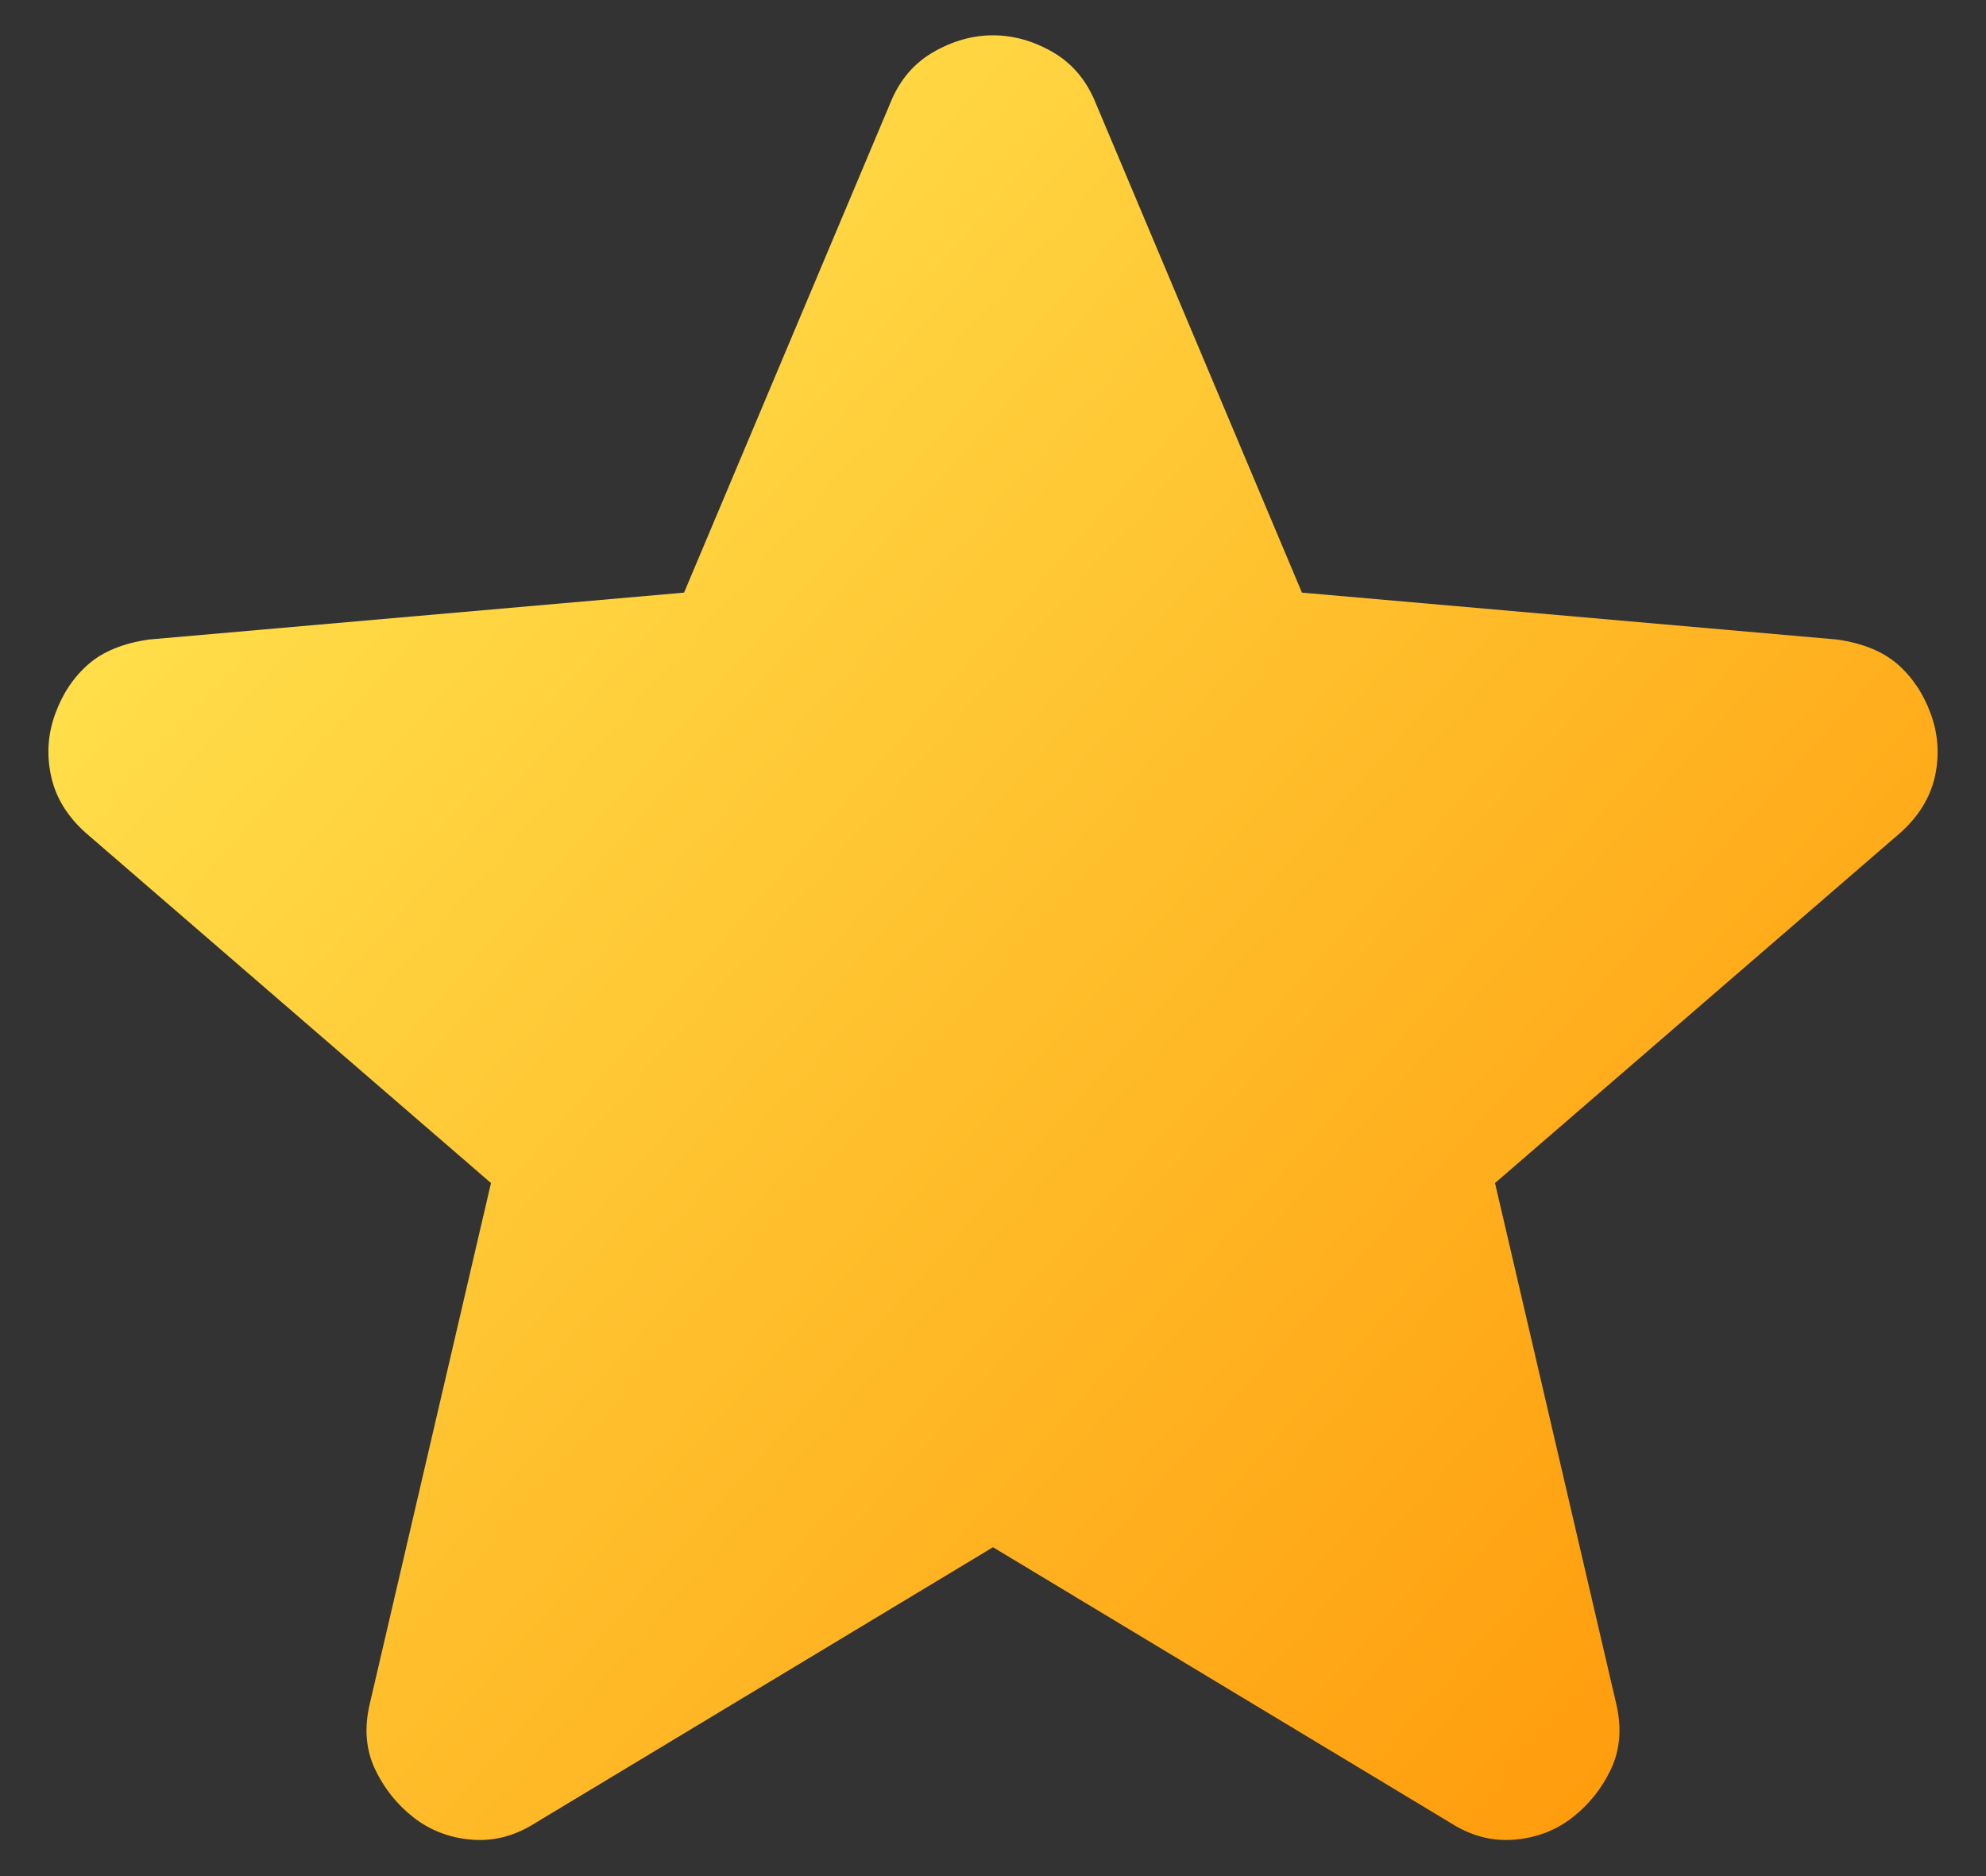 <svg width="36" height="34" viewBox="0 0 36 34" fill="none" xmlns="http://www.w3.org/2000/svg">
<rect x="0" y="0" width="36" height="34" fill="#333333" stroke="none"/>
<path d="M18 28.04L9.7 33.04C9.333 33.273 8.95 33.373 8.55 33.34C8.15 33.307 7.8 33.173 7.5 32.94C7.2 32.707 6.966 32.415 6.8 32.066C6.633 31.715 6.6 31.323 6.7 30.89L8.9 21.44L1.55 15.09C1.216 14.79 1.008 14.448 0.926 14.064C0.842 13.681 0.866 13.307 1 12.94C1.133 12.573 1.333 12.273 1.6 12.04C1.866 11.807 2.233 11.657 2.7 11.59L12.4 10.74L16.15 1.84C16.316 1.44 16.575 1.14 16.926 0.94C17.275 0.74 17.633 0.64 18 0.64C18.366 0.64 18.725 0.74 19.076 0.94C19.425 1.14 19.683 1.44 19.85 1.84L23.6 10.74L33.3 11.59C33.766 11.657 34.133 11.807 34.4 12.04C34.666 12.273 34.866 12.573 35 12.94C35.133 13.307 35.158 13.681 35.076 14.064C34.992 14.448 34.783 14.79 34.45 15.09L27.1 21.44L29.3 30.89C29.4 31.323 29.366 31.715 29.2 32.066C29.033 32.415 28.8 32.707 28.5 32.94C28.2 33.173 27.85 33.307 27.45 33.34C27.05 33.373 26.666 33.273 26.3 33.04L18 28.04Z" fill="url(#paint0_linear_28_2917)"/>
<defs>
<linearGradient id="paint0_linear_28_2917" x1="0.877" y1="0.64" x2="37.801" y2="33.415" gradientUnits="userSpaceOnUse">
<stop stop-color="#FFEE58"/>
<stop offset="1" stop-color="#FF8F00"/>
</linearGradient>
</defs>
</svg>
